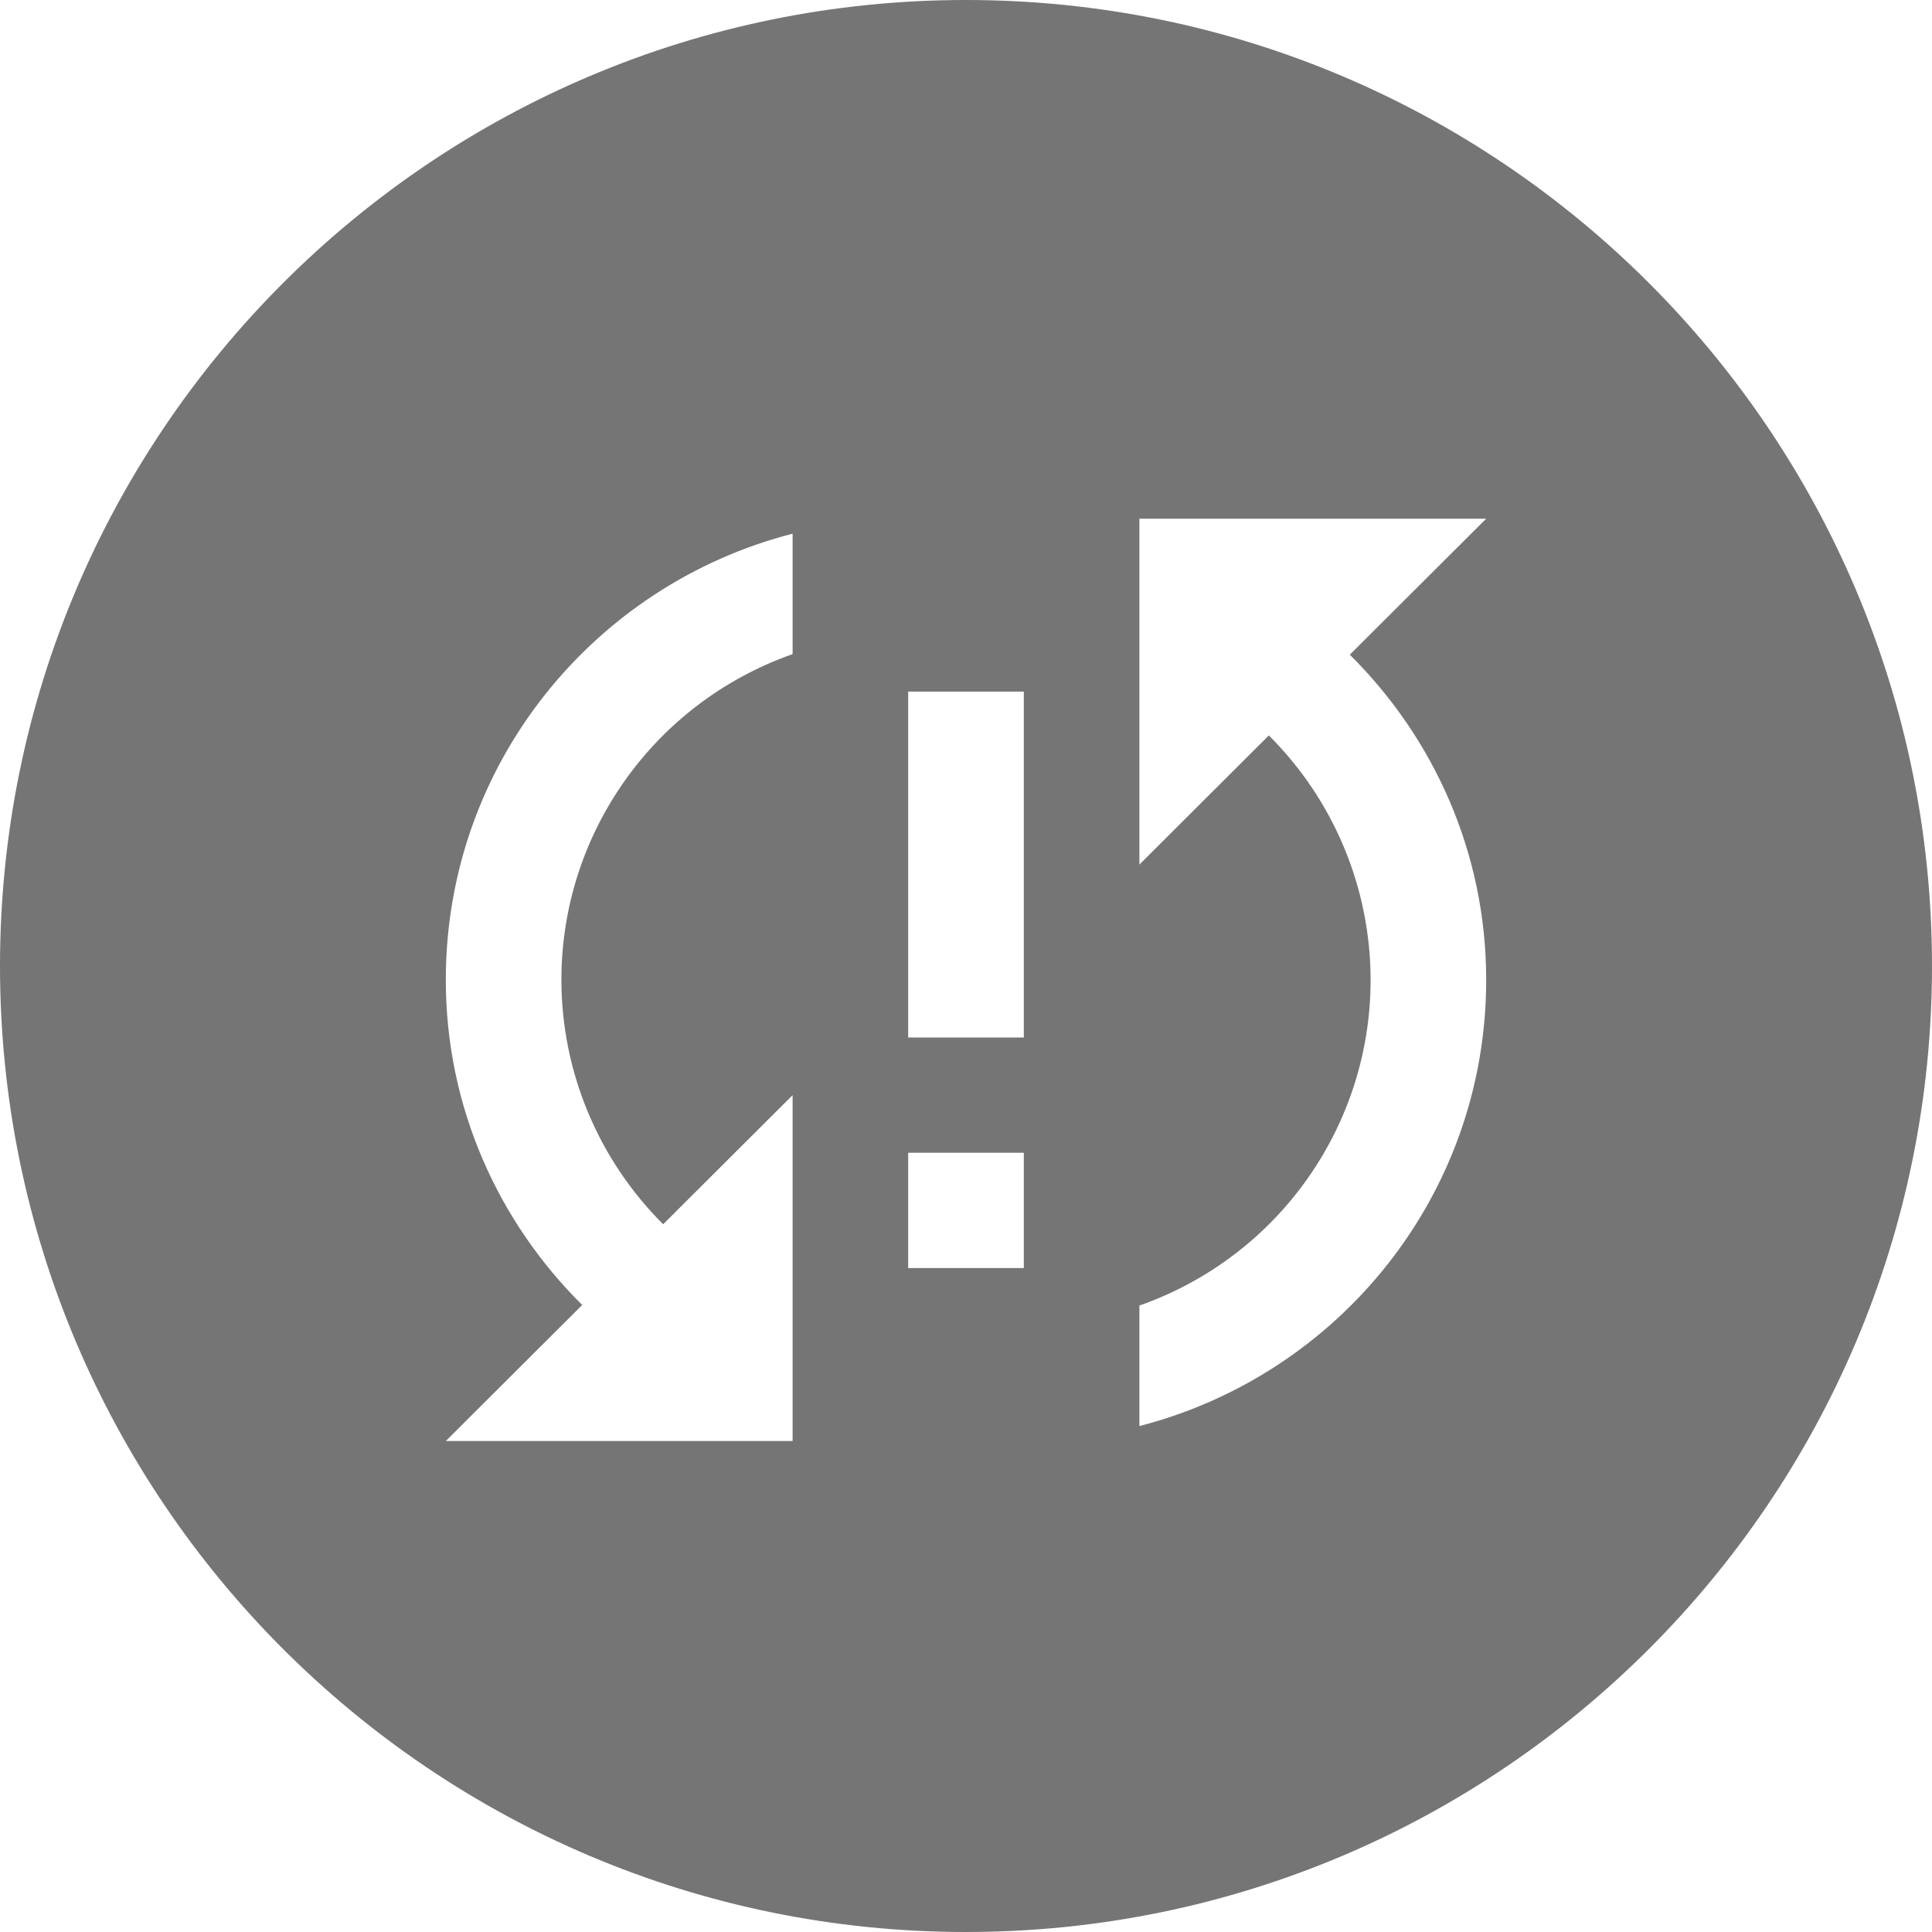 <?xml version="1.0" encoding="UTF-8"?>
<svg width="40px" height="40px" viewBox="0 0 40 40" version="1.1" xmlns="http://www.w3.org/2000/svg" xmlns:xlink="http://www.w3.org/1999/xlink">
    <!-- Generator: Sketch 43.2 (39069) - http://www.bohemiancoding.com/sketch -->
    <title>monetization_on</title>
    <desc>Created with Sketch.</desc>
    <defs></defs>
    <g id="Page-1" stroke="none" stroke-width="1" fill="none" fill-rule="evenodd">
        <g id="Dashboard-Desktop-No-Filtering-Copy" transform="translate(-902, -484)">
            <g id="Group-2" transform="translate(215, 88)">
                <g id="Errors" transform="translate(574, 375)">
                    <g id="monetization_on" transform="translate(113, 21)">
                        <path d="M20,0 C8.96,0 0,8.96 0,20 C0,31.04 8.96,40 20,40 C31.04,40 40,31.04 40,20 C40,8.96 31.04,0 20,0 Z M9.23,20.287 C9.23,22.924 10.319,25.3 12.054,27.018 L9.23,29.835 L16.41,29.835 L16.41,22.674 L13.73,25.347 C12.383,24.005 11.625,22.185 11.623,20.287 C11.623,17.254 13.542,14.551 16.41,13.543 L16.41,11.049 C12.282,12.111 9.23,15.835 9.23,20.287 Z M18.803,26.254 L21.197,26.254 L21.197,23.867 L18.803,23.867 L18.803,26.254 Z M30.77,10.739 L23.59,10.739 L23.59,17.9 L26.27,15.226 C27.617,16.568 28.375,18.388 28.377,20.287 C28.377,23.32 26.458,26.023 23.59,27.03 L23.59,29.525 C27.718,28.462 30.77,24.739 30.77,20.287 C30.77,17.649 29.681,15.274 27.946,13.555 L30.77,10.739 Z M18.803,21.48 L21.197,21.48 L21.197,14.319 L18.803,14.319 L18.803,21.48 Z" id="Shape" fill-opacity="0.54" fill="#000000"></path>
                        <g id="sync_problem" transform="translate(19, 7)"></g>
                    </g>
                </g>
            </g>
        </g>
    </g>
</svg>